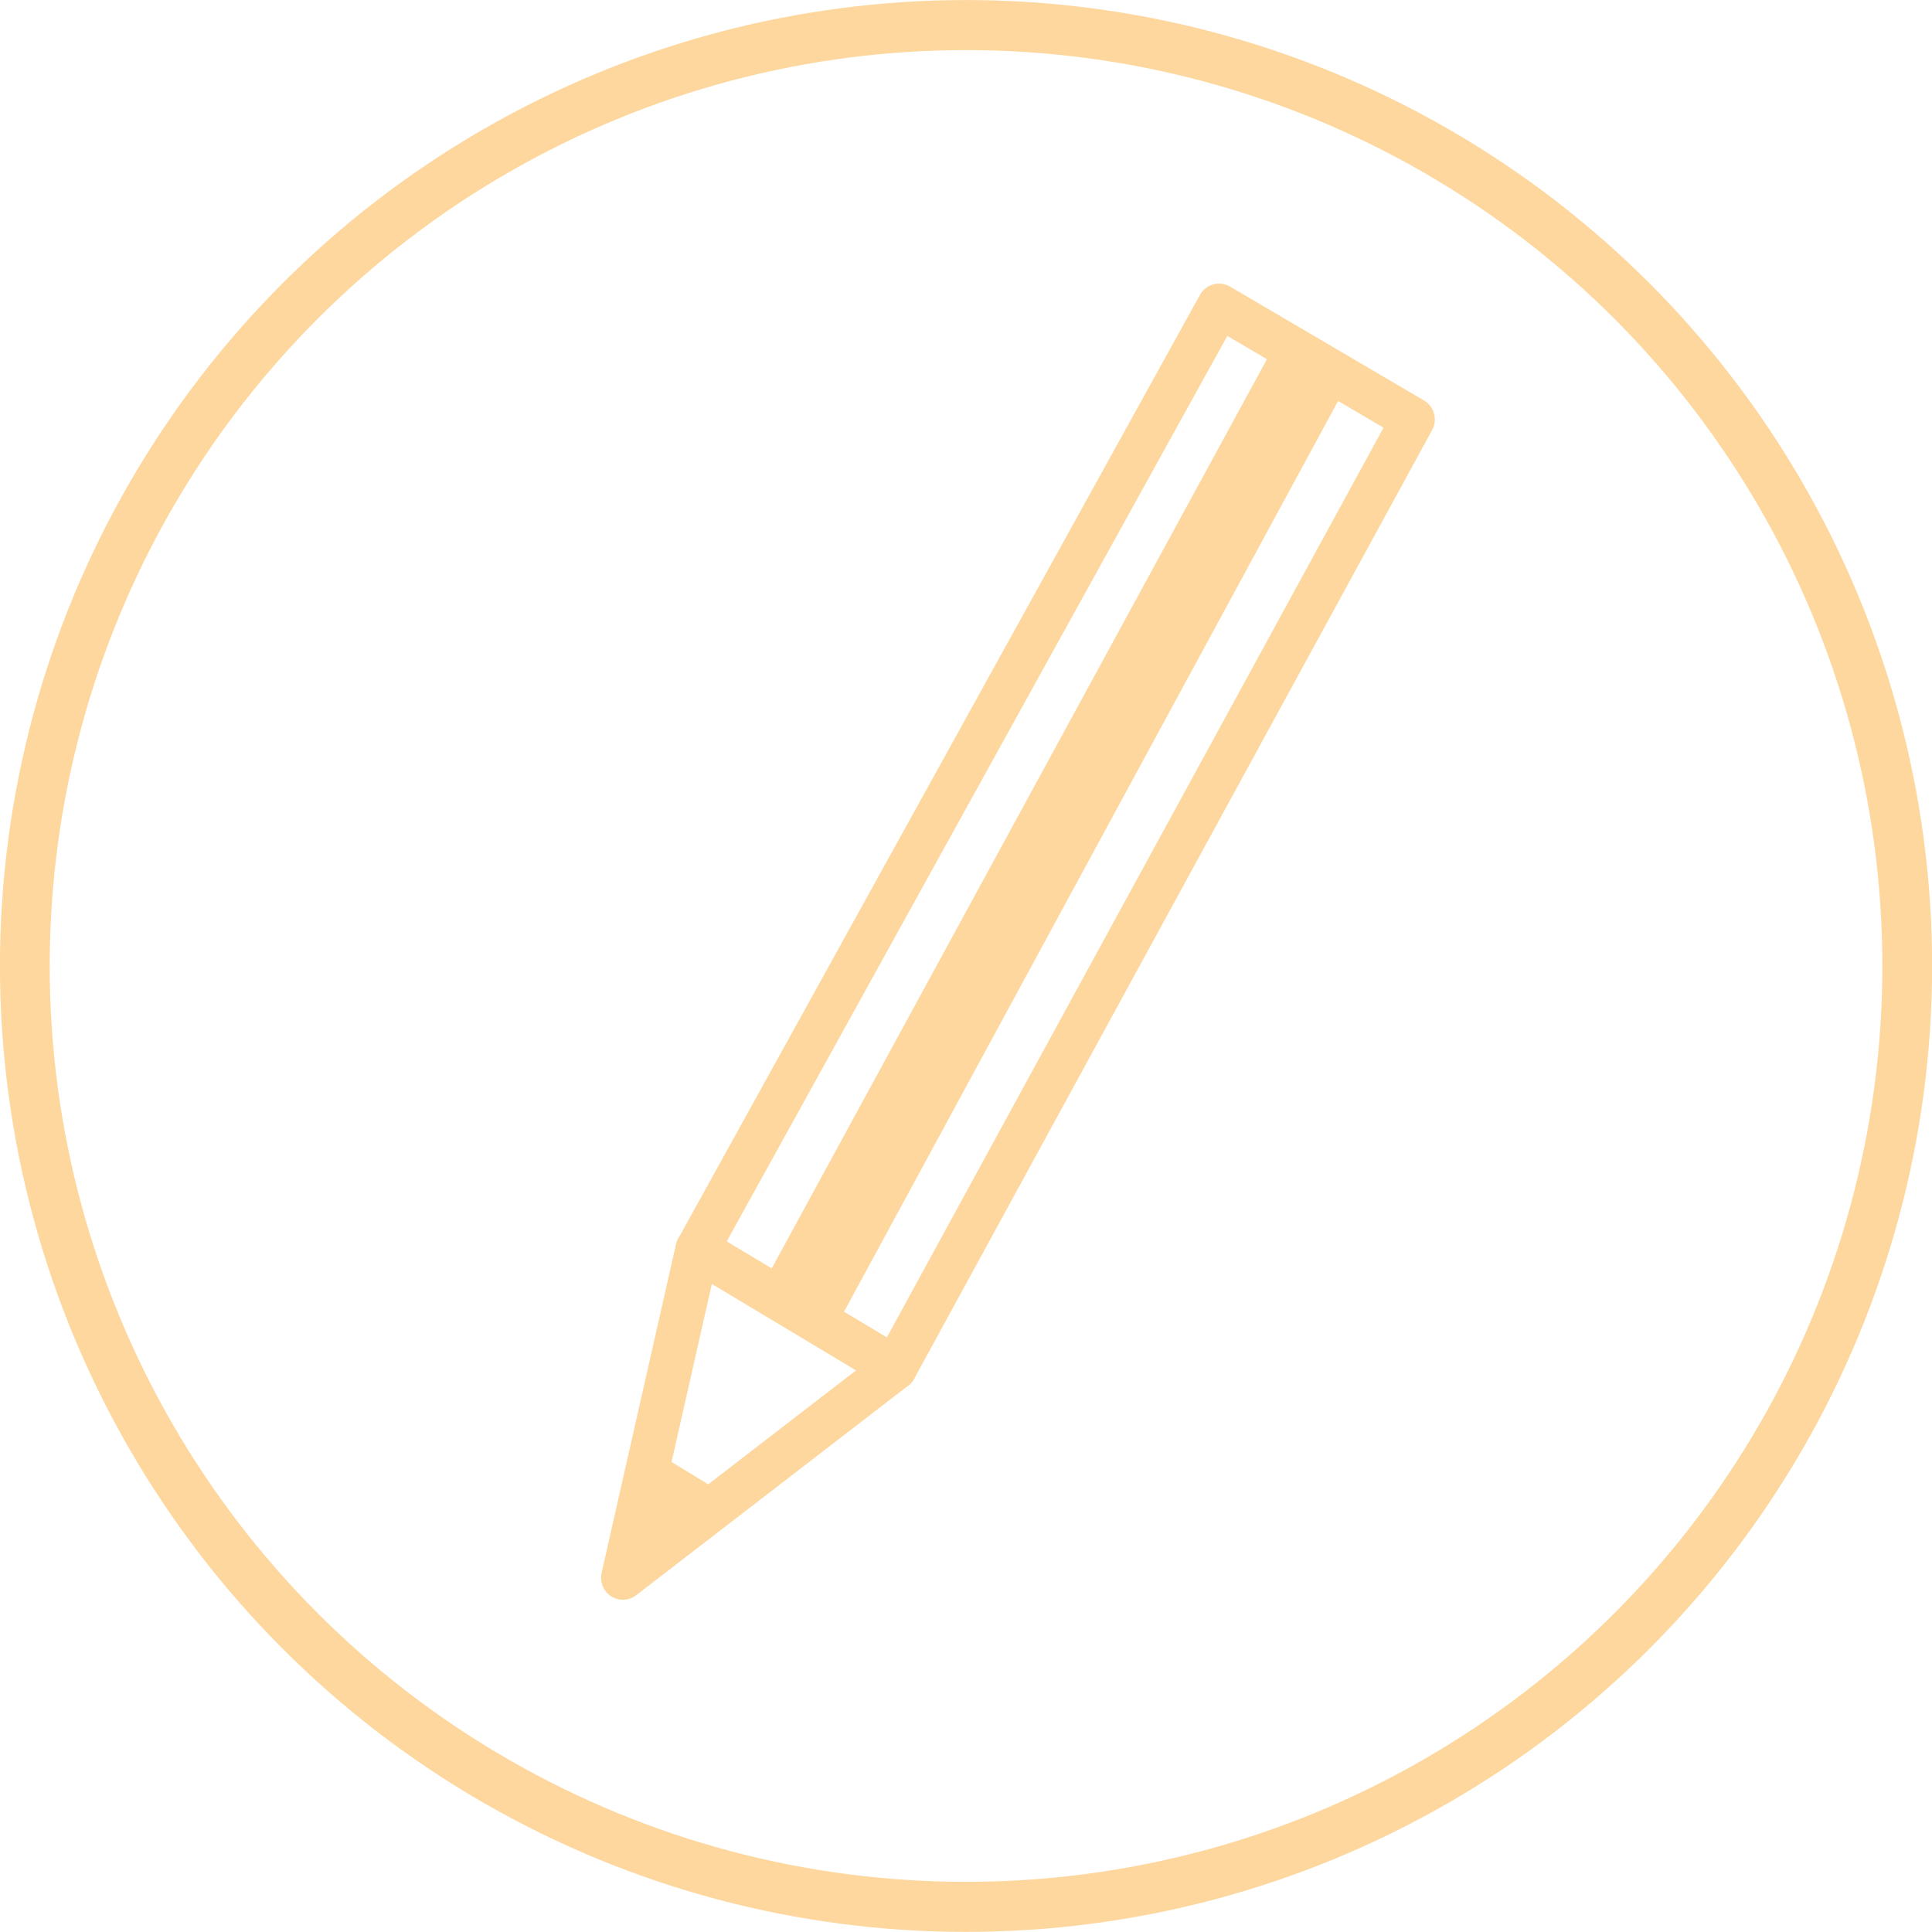 <?xml version="1.0" encoding="UTF-8" standalone="no"?>
<svg
   x="0px"
   y="0px"
   width="232.32"
   height="232.358"
   viewBox="0 0 232.32 232.358"
   enableBackground="new 0 0 113 180"
   id="svg12">
  <g
     id="g3414"
     transform="matrix(0.992,0,0,0.998,66.745,22.811)">
    <g
       id="g121">
      <g
         id="g1135"
         transform="matrix(0.879,0,0,0.879,6.799,10.979)">
        <path
           style="fill:none;stroke:#fdd79d;stroke-width:6.03;stroke-linecap:butt;stroke-linejoin:round;stroke-miterlimit:4;stroke-dasharray:none;stroke-opacity:1"
           d="M 11.873,132.777 83.832,3.398 110.574,19.004 39.155,149.032 Z"
           id="path3405" />
        <path
           style="fill:none;stroke:#fdd79d;stroke-width:6.03;stroke-linecap:butt;stroke-linejoin:round;stroke-miterlimit:4;stroke-dasharray:none;stroke-opacity:1"
           d="M 11.873,132.777 1.623,177.776 39.155,149.032 Z"
           id="path3407" />
        <path
           style="fill:#fdd79d;fill-opacity:1;stroke:none;stroke-width:1px;stroke-linecap:butt;stroke-linejoin:miter;stroke-opacity:1"
           d="m 1.589,177.766 4.021,-17.511 10.515,6.379 z"
           id="path3409" />
        <path
           style="fill:none;stroke:#fdd79d;stroke-width:6.03;stroke-linecap:butt;stroke-linejoin:miter;stroke-miterlimit:4;stroke-dasharray:none;stroke-opacity:1"
           d="M 23.543,139.09 94.263,10.036"
           id="path3418" />
        <path
           style="fill:none;stroke:#fdd79d;stroke-width:6.03;stroke-linecap:butt;stroke-linejoin:miter;stroke-miterlimit:4;stroke-dasharray:none;stroke-opacity:1"
           d="M 98.762,12.91 28.156,142.267"
           id="path3420" />
      </g>
      <ellipse
         style="fill:none;stroke:#fdd79d;stroke-width:6.03;stroke-linecap:round;stroke-linejoin:round;stroke-miterlimit:4;stroke-dasharray:none;stroke-opacity:1;stop-color:#000000"
         id="path153"
         cx="49.818"
         cy="93.533"
         rx="114.091"
         ry="113.369" />
    </g>
  </g>
</svg>
